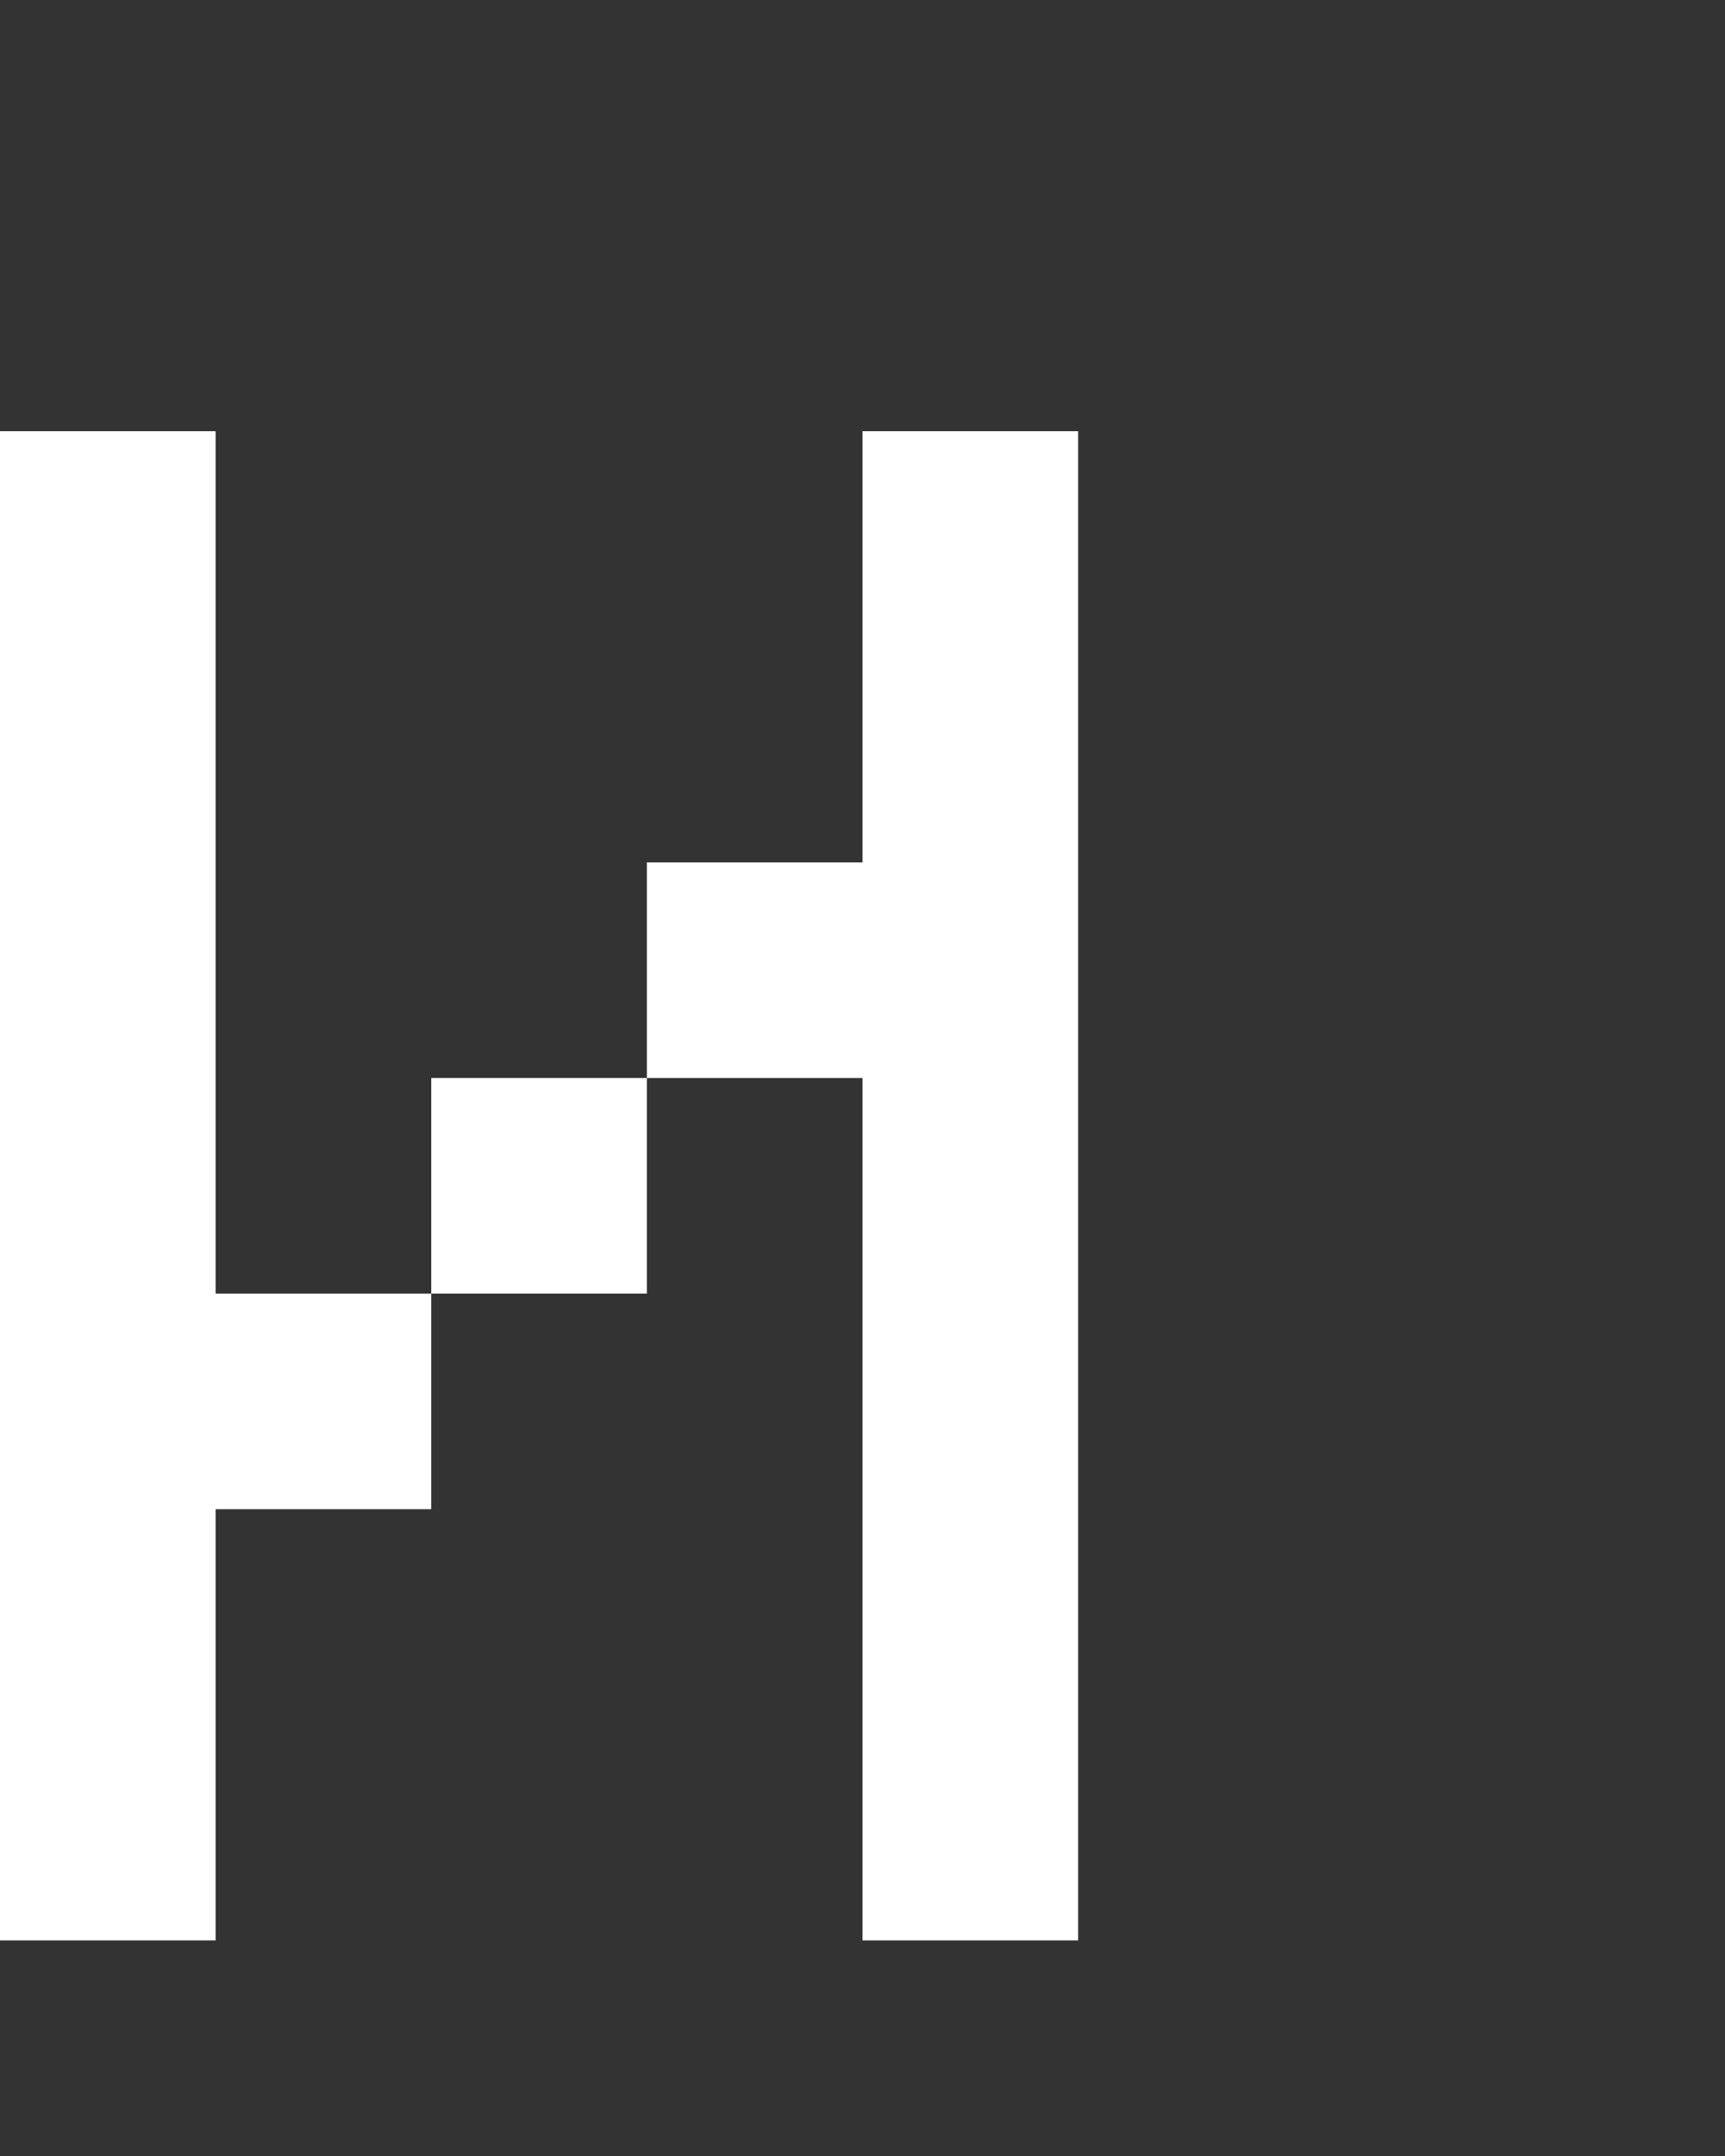 <svg xmlns="http://www.w3.org/2000/svg" width="8" height="10" fill="none" viewBox="0 0 8 10">
  <rect x="0" y="0" width="8" height="10" fill="#333333" stroke="none"/>
  <path fill="#fff" d="M1 2H0v7h1V2Zm4 0H4v7h1V2ZM2 6H1v1h1V6Zm1-1H2v1h1V5Zm1-1H3v1h1V4Z"/>
</svg>
